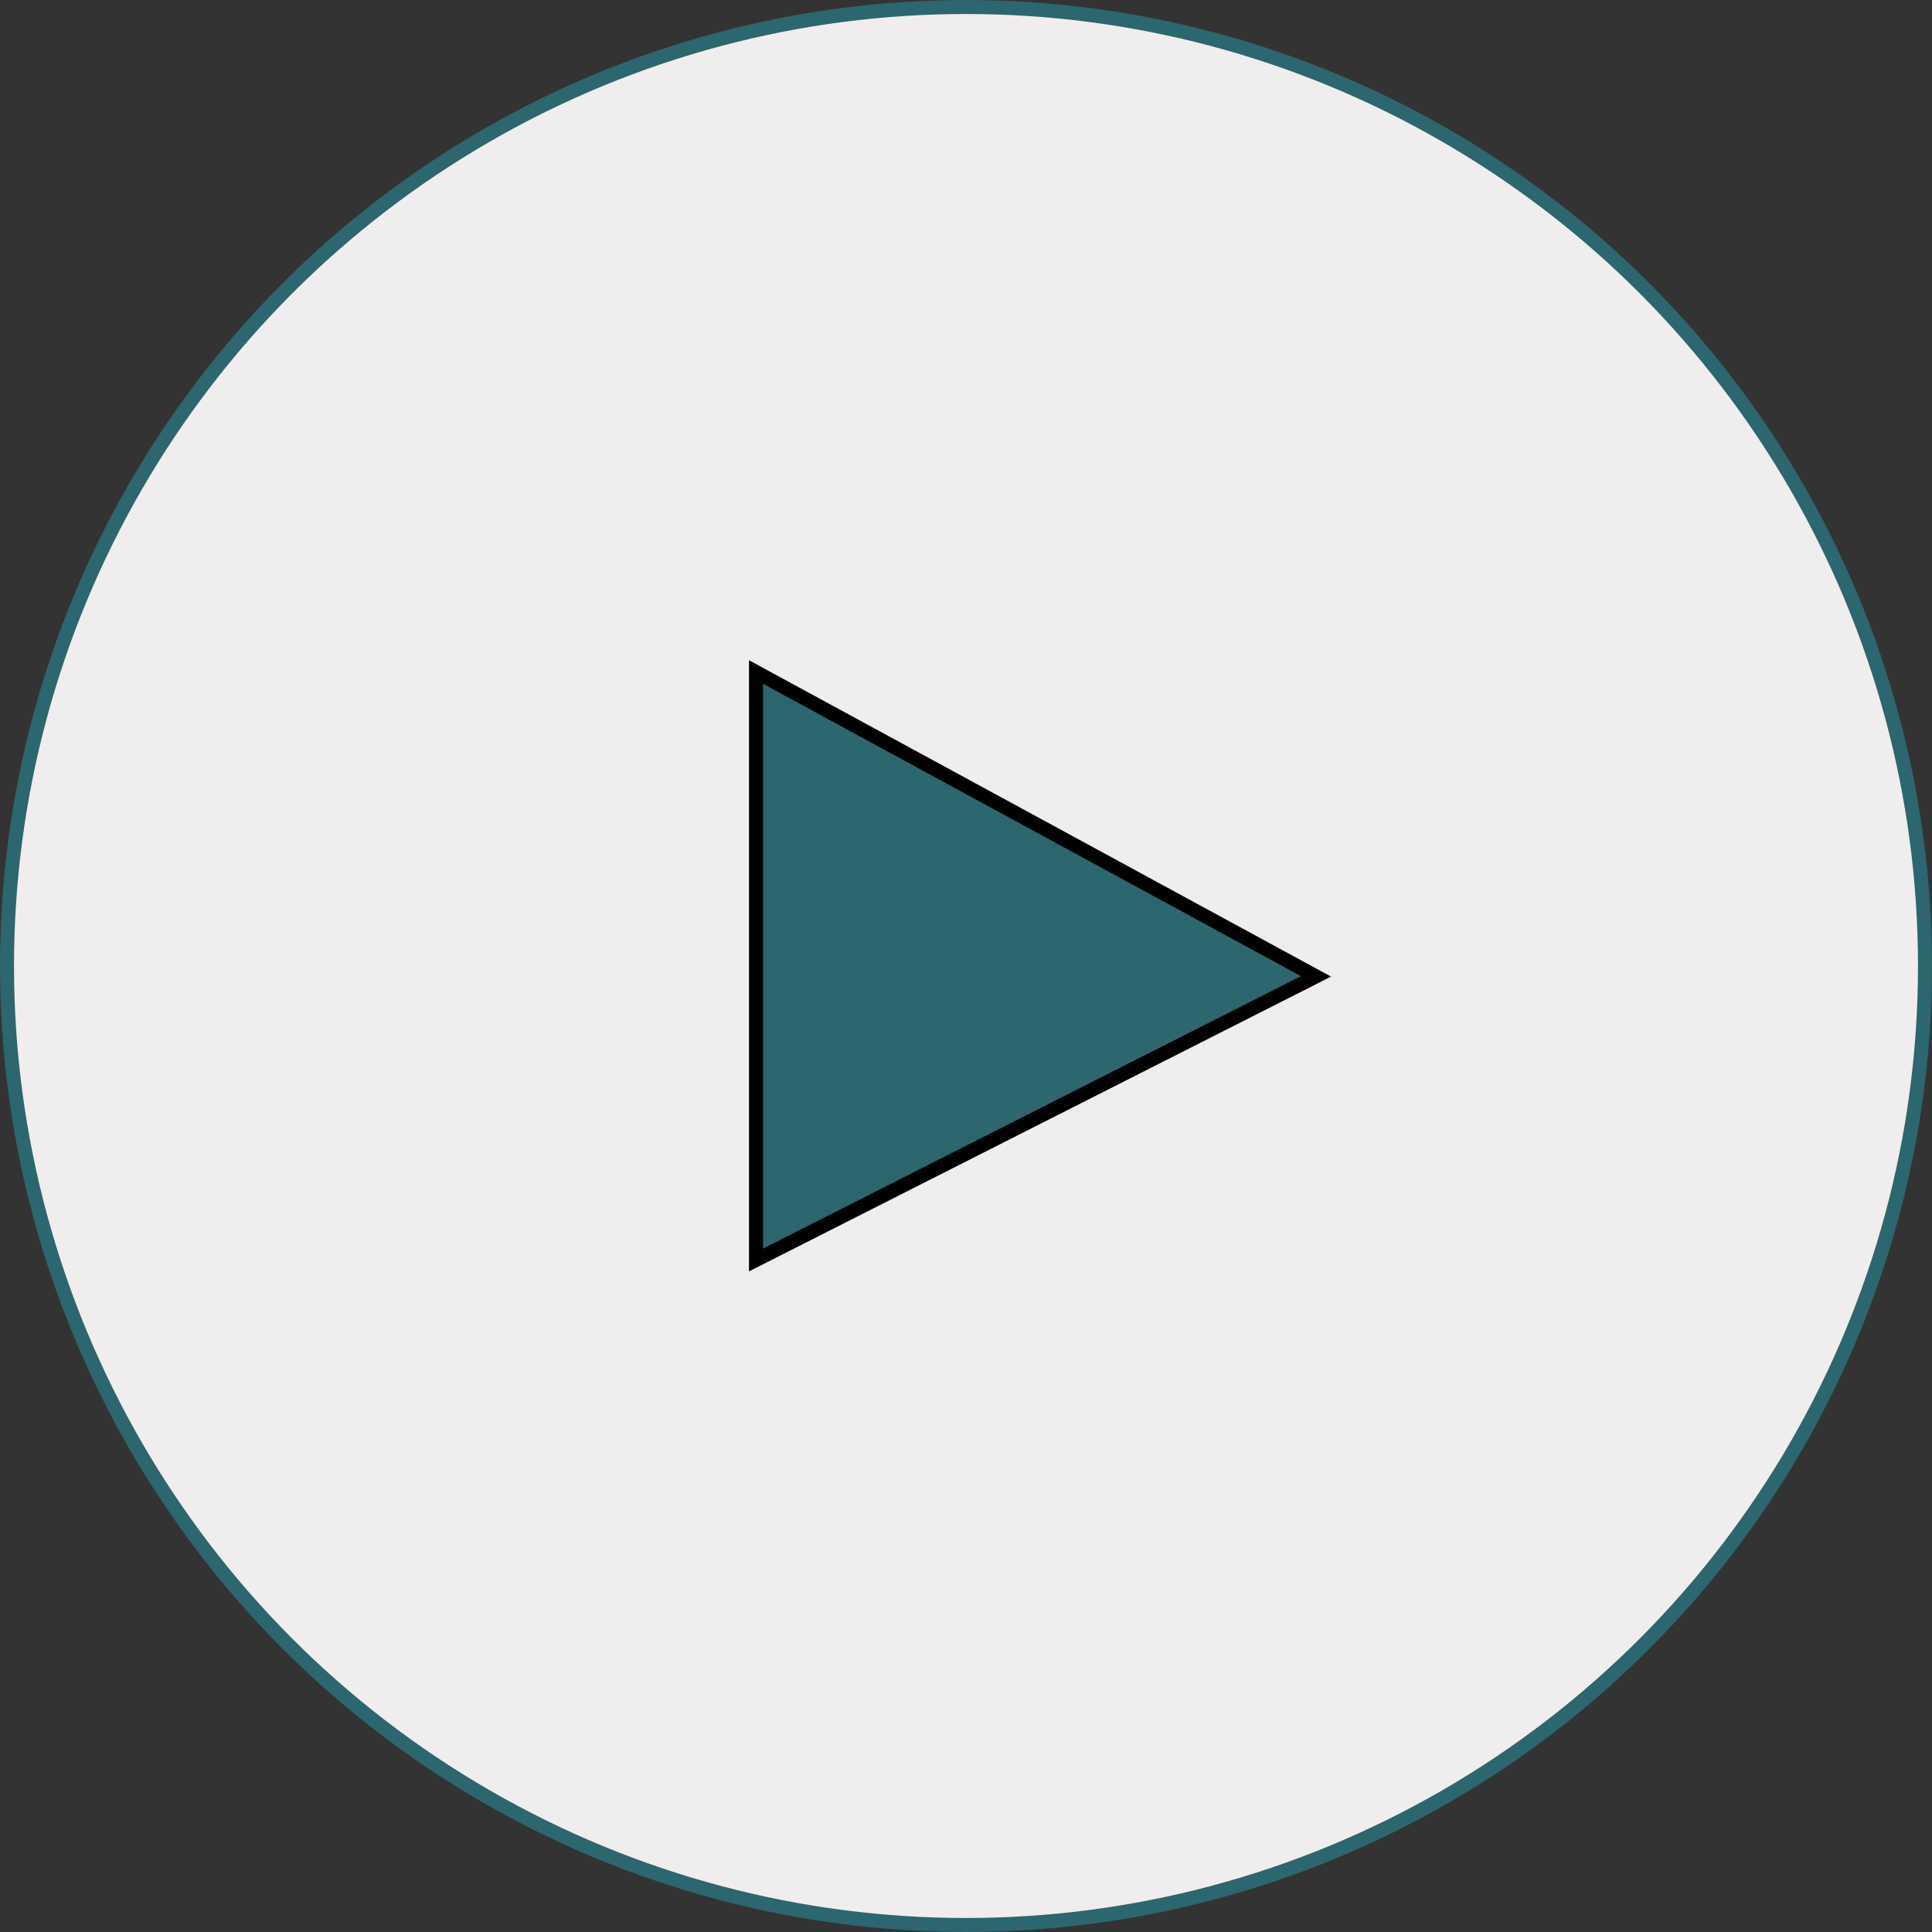 <svg width="138" height="138" viewBox="0 0 138 138" fill="none" xmlns="http://www.w3.org/2000/svg">
<rect x="0" y="0" width="138" height="138" fill="#333333" stroke="none"/>
<circle cx="69" cy="69" r="68.5" fill="#F0EDEE" stroke="#2C666E"/>
<path d="M54 90V48L94 69.741L54 90Z" fill="#2C666E" stroke="black"/>
</svg>
